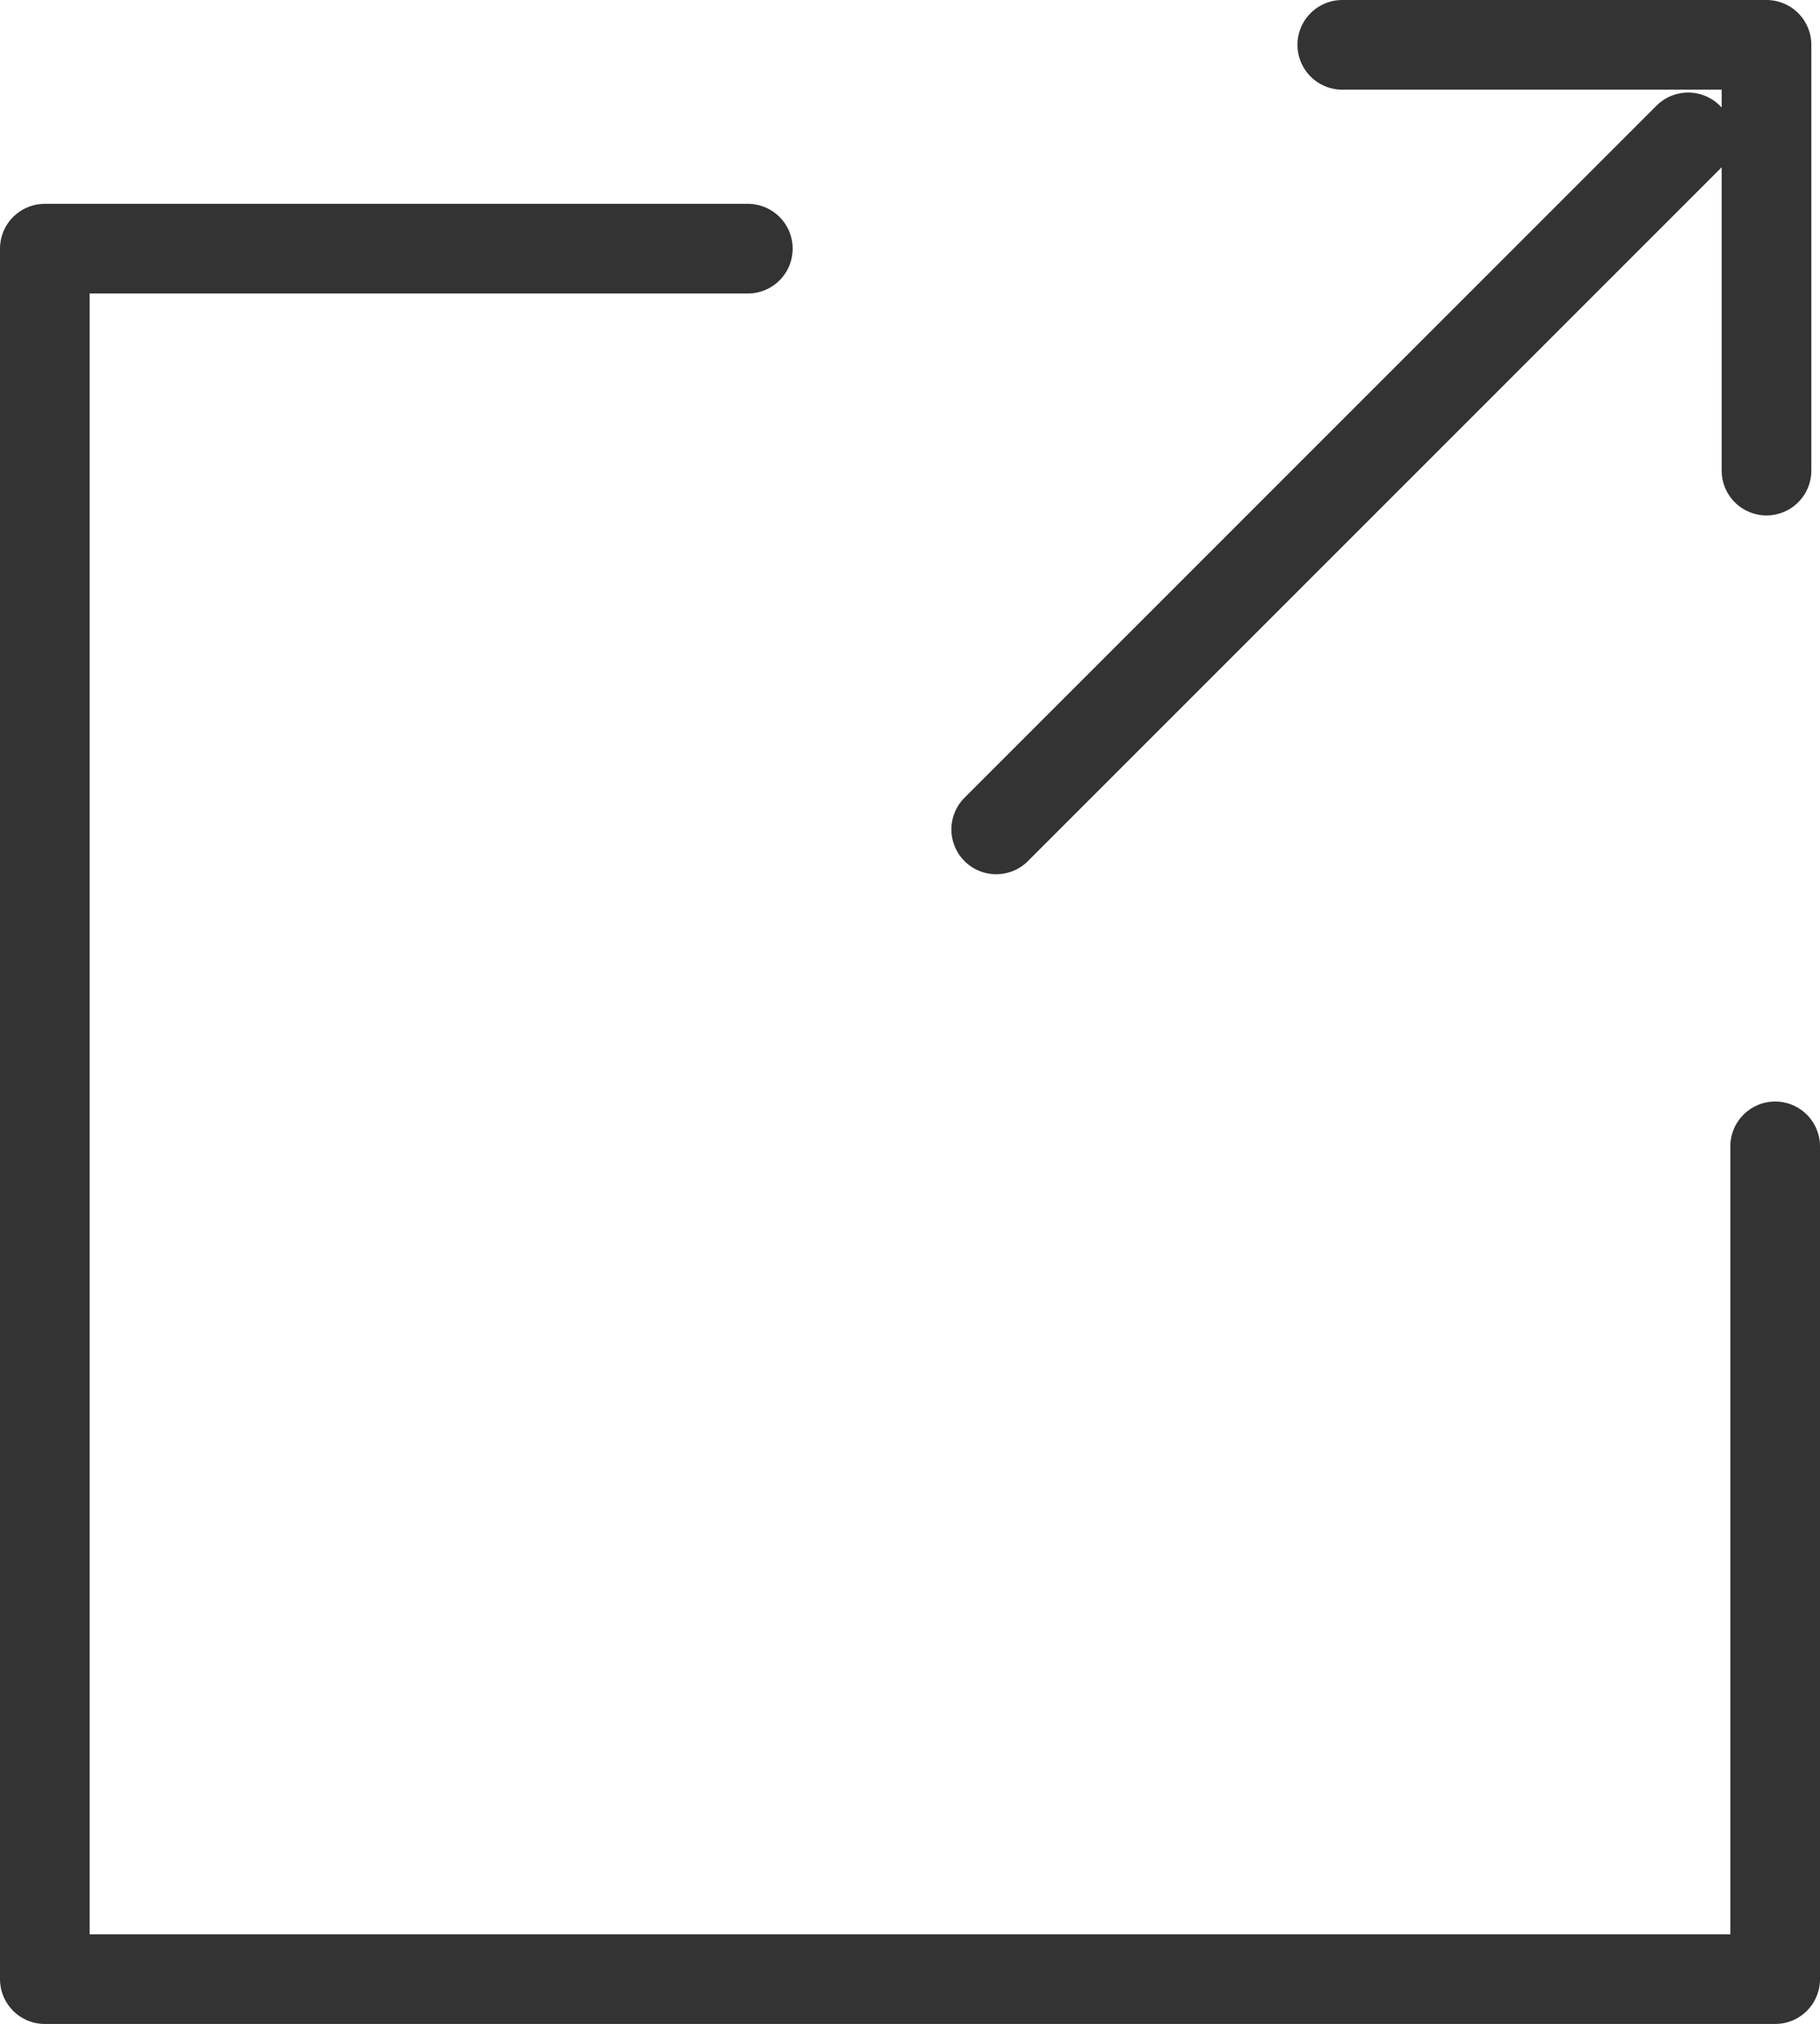 <?xml version="1.0" encoding="UTF-8" standalone="no"?>
<svg
   xmlns:dc="http://purl.org/dc/elements/1.1/"
   xmlns:cc="http://creativecommons.org/ns#"
   xmlns:rdf="http://www.w3.org/1999/02/22-rdf-syntax-ns#"
   xmlns:svg="http://www.w3.org/2000/svg"
   xmlns="http://www.w3.org/2000/svg"
   xmlns:sodipodi="http://sodipodi.sourceforge.net/DTD/sodipodi-0.dtd"
   xmlns:inkscape="http://www.inkscape.org/namespaces/inkscape"
   version="1.1"
   x="0px"
   y="0px"
   viewBox="0 0 108.758 120.937"
   xml:space="preserve"
   id="svg587"
   sodipodi:docname="ico_guia_de_estilo_oggi.svg"
   width="108.758"
   height="120.937"
   inkscape:version="1.0.1 (3bc2e813f5, 2020-09-07)"><defs
   id="defs591" /><sodipodi:namedview
   pagecolor="#ffffff"
   bordercolor="#666666"
   borderopacity="1"
   objecttolerance="10"
   gridtolerance="10"
   guidetolerance="10"
   inkscape:pageopacity="0"
   inkscape:pageshadow="2"
   inkscape:window-width="1920"
   inkscape:window-height="1025"
   id="namedview589"
   showgrid="false"
   inkscape:zoom="5.9197067"
   inkscape:cx="55.089848"
   inkscape:cy="59.583848"
   inkscape:window-x="0"
   inkscape:window-y="0"
   inkscape:window-maximized="1"
   inkscape:current-layer="svg587" />
<style
   type="text/css"
   id="style2">
	.st17{fill:none;stroke:#333333;stroke-width:5.358;stroke-linecap:round;stroke-linejoin:round;}
	.st18{fill:none;stroke:#333333;stroke-width:5.358;stroke-linecap:round;}
</style>
<g
   id="Capa_18"
   transform="translate(-15.775,-11.281)">
	<g
   id="Grupo_7"
   transform="translate(-415.996,-753.931)">
		<path
   id="Trazado_4"
   class="st17"
   d="m 476.46,780.07 h -42.01 v 103.4 h 103.4 v -49.76" />
		<g
   id="Grupo_6"
   transform="translate(427.112,754.431)">
			<path
   id="Trazado_5"
   class="st17"
   d="m 84.87,13.46 h 25.35 V 38.9" />
			<line
   id="Línea_4"
   class="st18"
   x1="105.54"
   y1="18.99"
   x2="64.19"
   y2="60.34" />
		</g>
	</g>
</g>
</svg>
